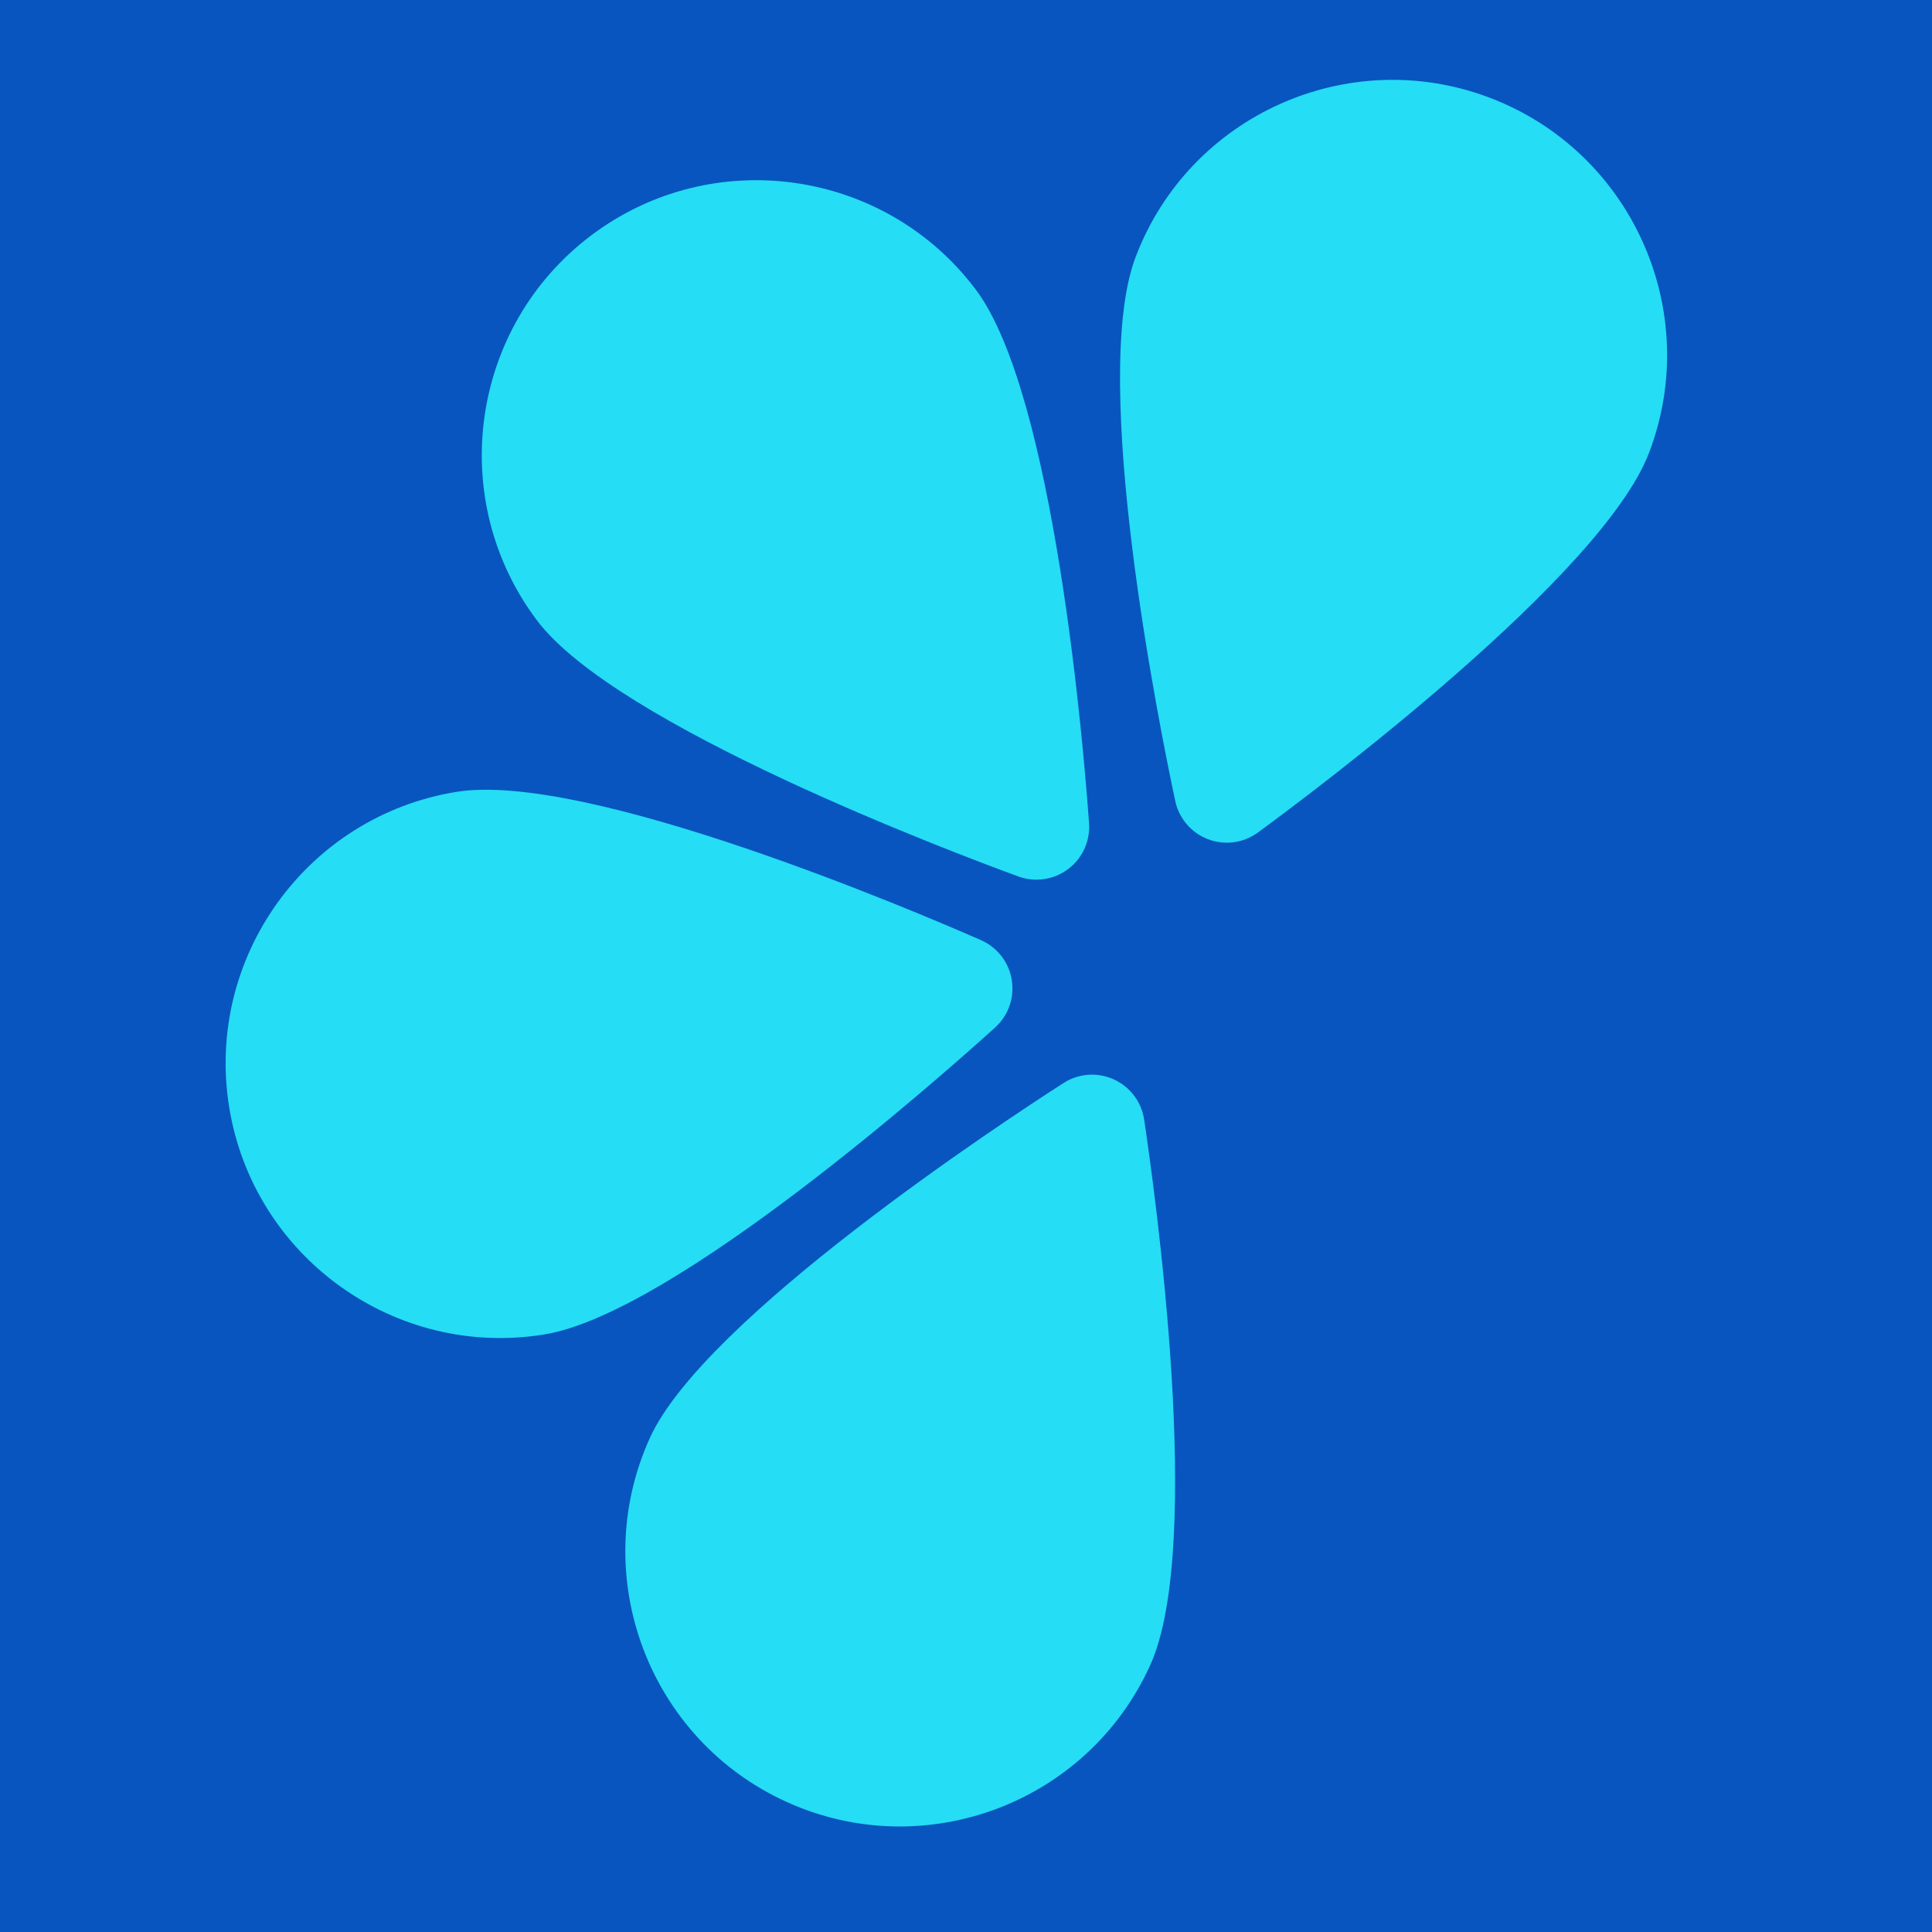 <svg width="720" height="720" viewBox="0 0 720 720" fill="none" xmlns="http://www.w3.org/2000/svg">
<rect x="0" y="0" width="720" height="720" fill="#333333" stroke="none"/>
<g clip-path="url(#clip0_12_7)">
<rect width="720" height="720" fill="white"/>
<path d="M-182 0H1418V720H-182V0Z" fill="#0855BF"/>
<path d="M423.233 95.713C443.321 42.912 502.576 16.366 555.324 36.476C608.071 56.585 634.669 115.878 614.586 168.664C597.154 214.485 490.1 294.641 468.802 310.243C463.434 314.186 456.43 315.134 450.196 312.757C443.961 310.38 439.369 305.012 437.974 298.491C432.469 272.669 405.801 141.534 423.233 95.713Z" fill="#25DDF5"/>
<path d="M202.863 497.311C147.128 506.385 94.466 468.397 85.416 412.662C76.365 356.926 114.312 304.188 170.032 295.116C218.4 287.242 341.389 339.736 365.559 350.353C371.661 353.023 375.991 358.61 377.06 365.198C378.13 371.786 375.789 378.451 370.849 382.927C351.276 400.632 251.231 489.437 202.863 497.311Z" fill="#25DDF5"/>
<path d="M200.125 231.223C166.141 186.103 175.201 121.762 220.269 87.762C265.337 53.762 329.644 62.773 363.619 107.881C393.11 147.037 403.979 280.411 405.85 306.763C406.331 313.411 403.407 319.849 398.081 323.868C392.754 327.887 385.77 328.922 379.511 326.634C354.739 317.559 229.616 270.379 200.125 231.223Z" fill="#25DDF5"/>
<path d="M428.661 620.536C405.37 672.002 344.597 694.855 293.183 671.542C241.77 648.23 218.862 587.414 242.146 535.963C262.359 491.3 374.131 417.877 396.347 403.612C401.947 400.007 408.995 399.491 415.072 402.247C421.149 405.002 425.403 410.642 426.395 417.237C430.305 443.348 448.874 575.873 428.661 620.536Z" fill="#25DDF5"/>
</g>
<defs>
<clipPath id="clip0_12_7">
<rect width="720" height="720" fill="white"/>
</clipPath>
</defs>
</svg>
